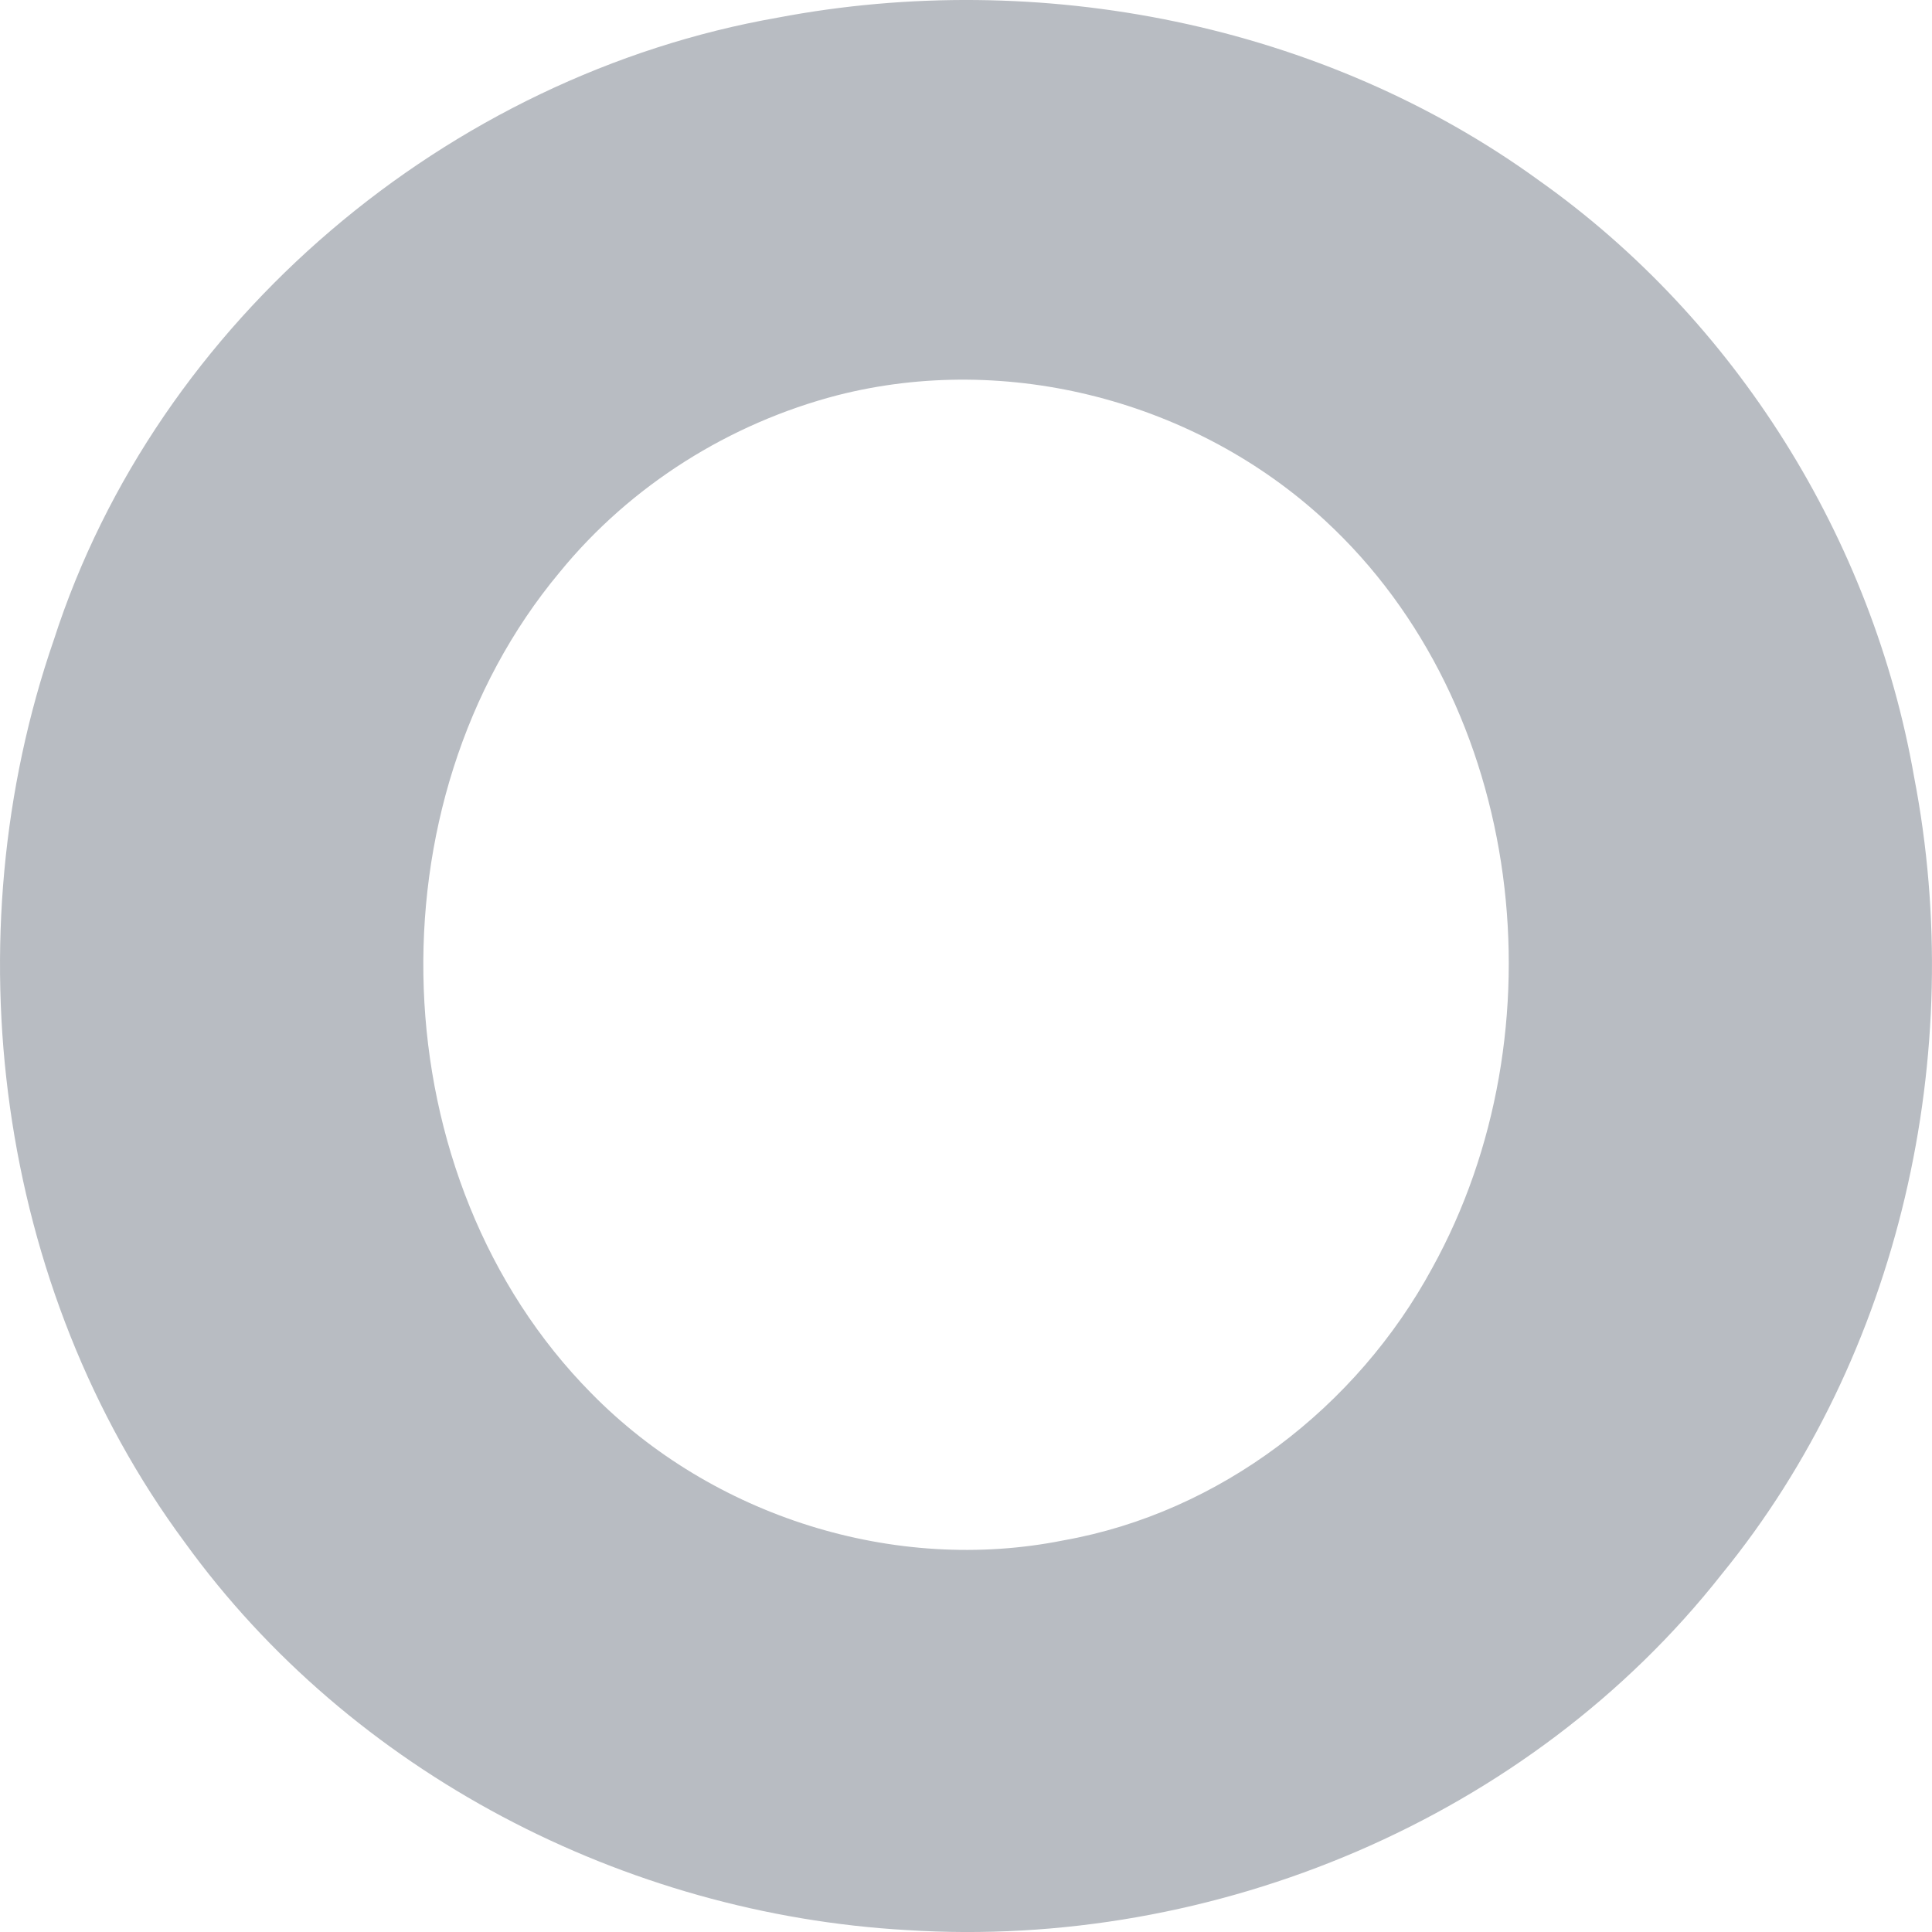 <svg width="23" height="23" viewBox="0 0 23 23" fill="none" xmlns="http://www.w3.org/2000/svg">
<path d="M9.259 0.21C12.375 -0.382 15.752 0.281 18.325 2.151C20.662 3.807 22.291 6.41 22.787 9.25C23.424 12.54 22.622 16.137 20.497 18.74C18.207 21.651 14.453 23.213 10.793 22.977C7.441 22.787 4.183 21.107 2.2 18.362C-0.043 15.332 -0.586 11.167 0.641 7.617C1.869 3.807 5.34 0.896 9.259 0.21ZM9.967 4.706C8.692 5.038 7.512 5.771 6.662 6.813C4.372 9.558 4.513 14.031 7.04 16.587C8.48 18.054 10.652 18.74 12.659 18.338C14.524 18.007 16.153 16.752 17.05 15.096C18.608 12.28 18.16 8.398 15.775 6.197C14.241 4.777 11.998 4.186 9.967 4.706Z" fill="#B8BCC2"/>
</svg>
